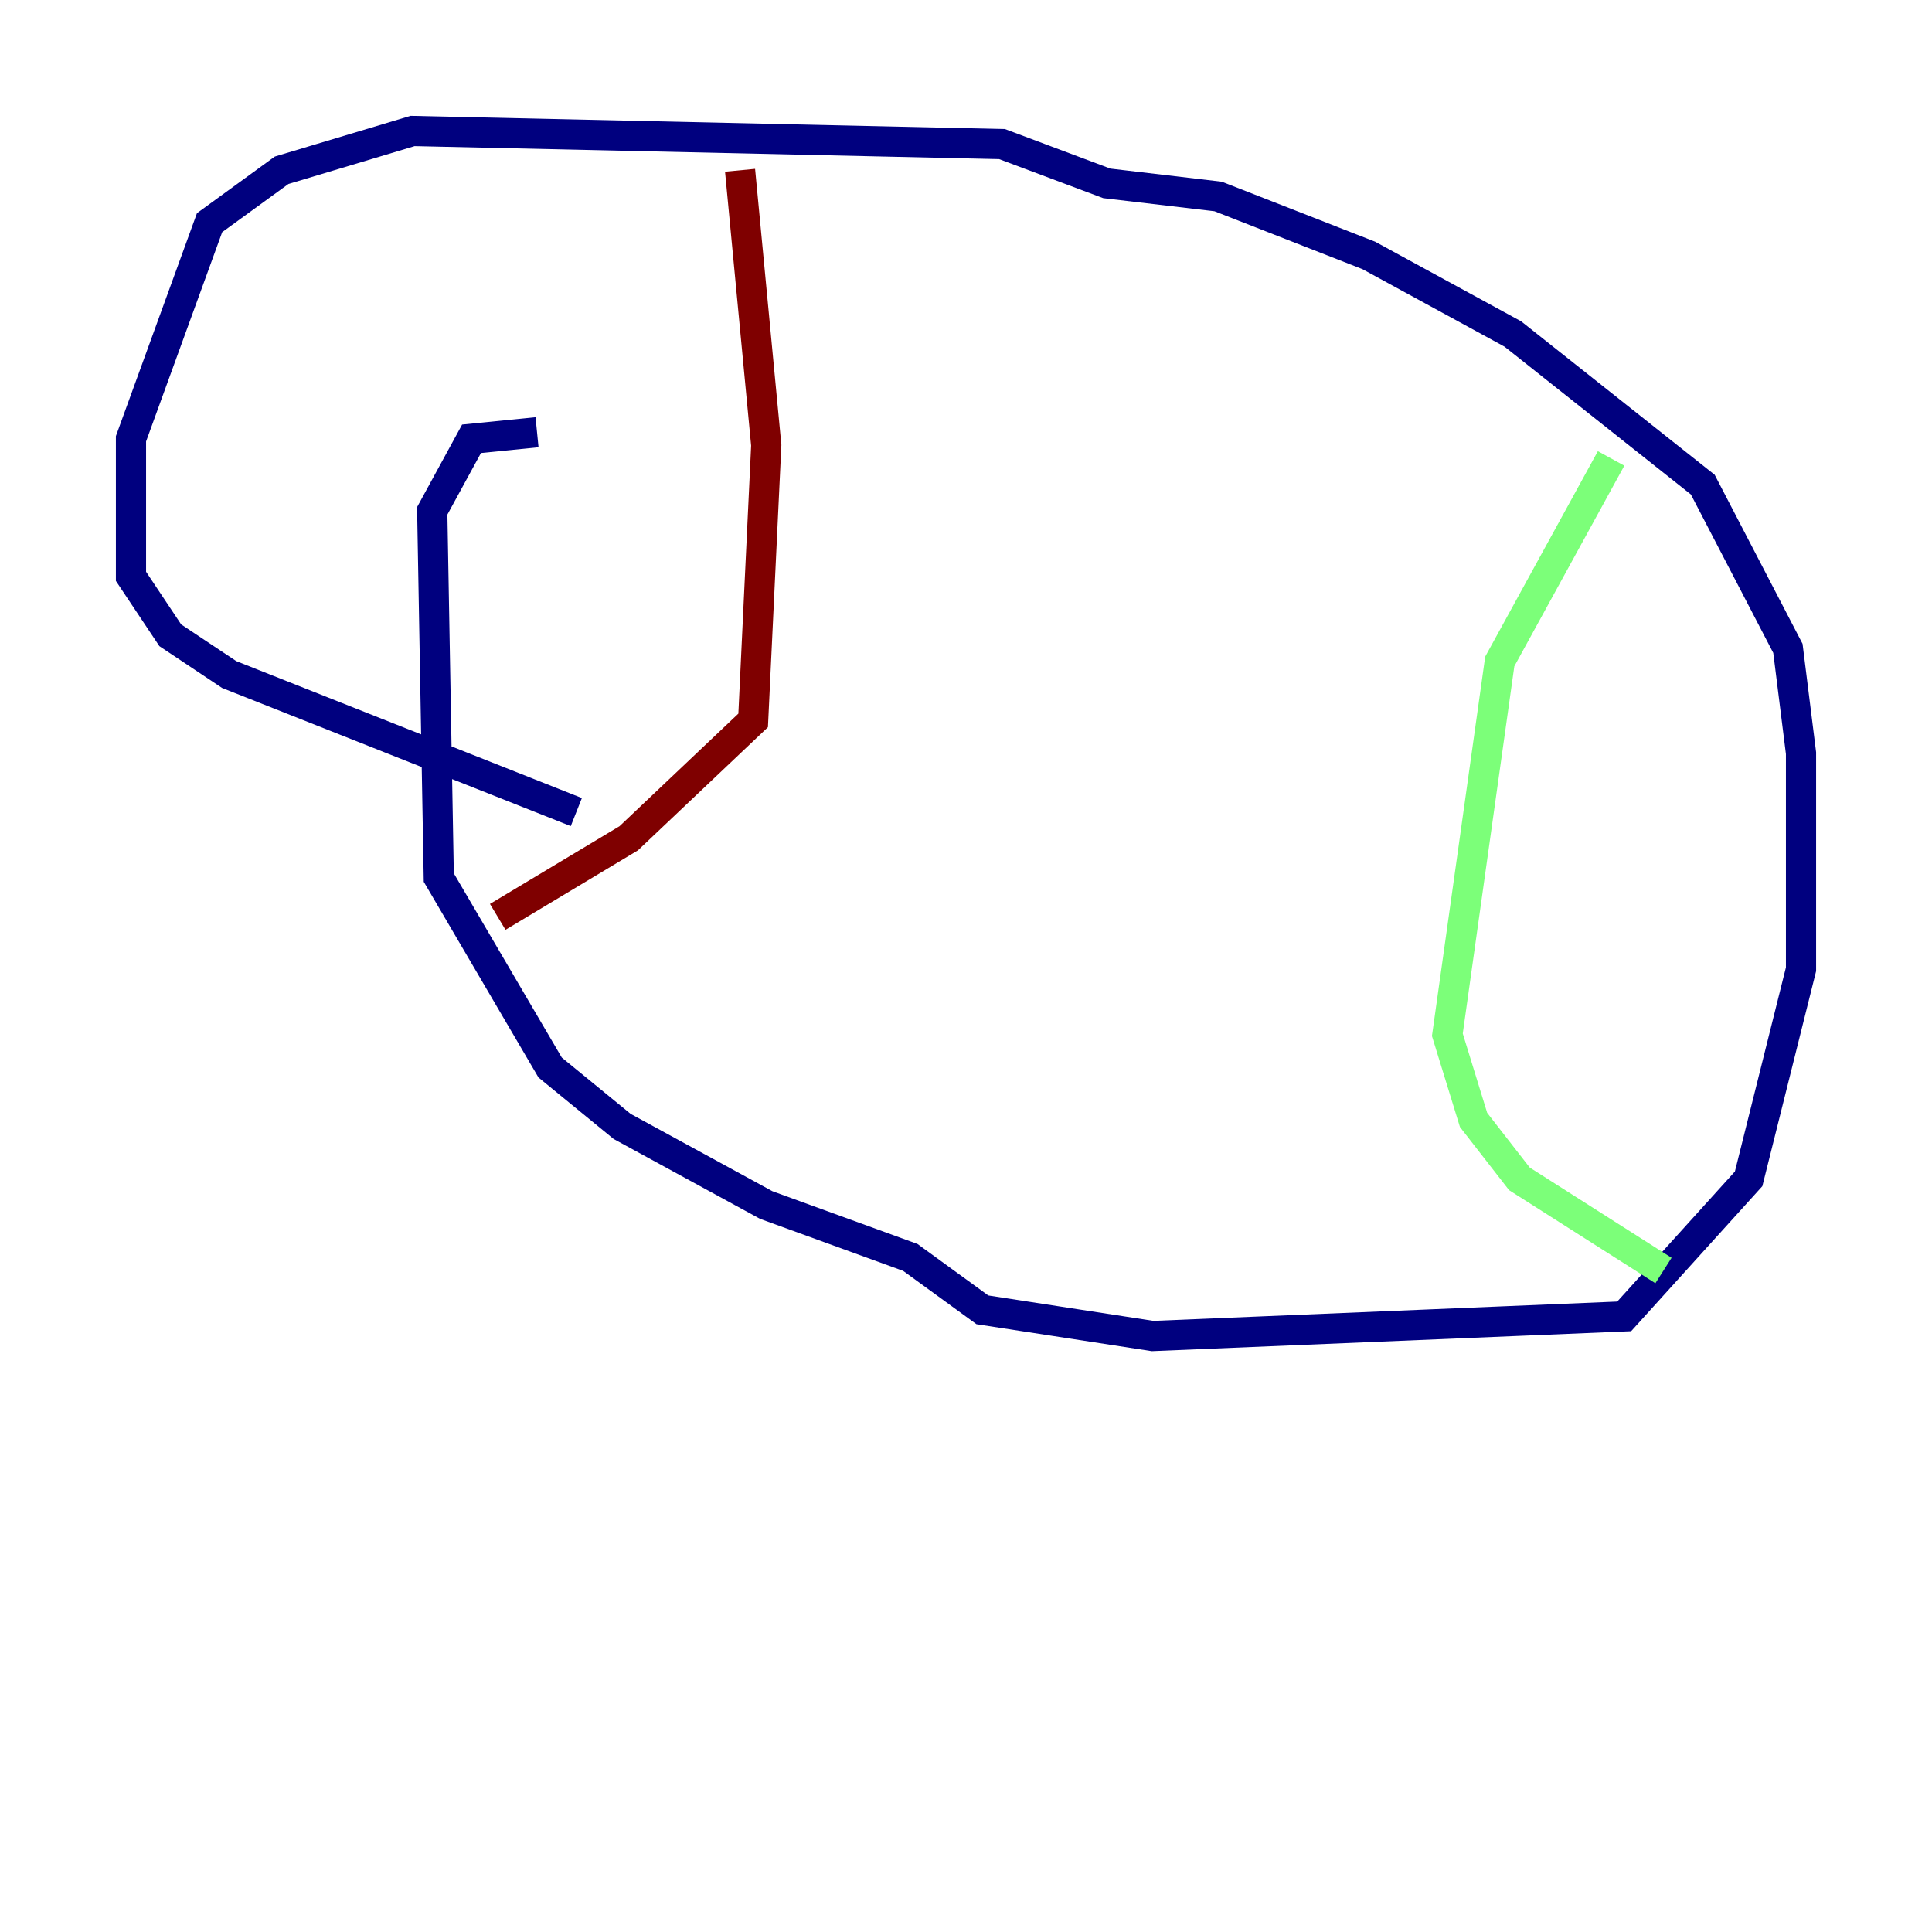<?xml version="1.0" encoding="utf-8" ?>
<svg baseProfile="tiny" height="128" version="1.2" viewBox="0,0,128,128" width="128" xmlns="http://www.w3.org/2000/svg" xmlns:ev="http://www.w3.org/2001/xml-events" xmlns:xlink="http://www.w3.org/1999/xlink"><defs /><polyline fill="none" points="35.58,28.637 31.241,29.071 28.637,33.844 29.071,58.142 36.447,70.725 41.22,74.63 50.766,79.837 60.312,83.308 65.085,86.78 76.366,88.515 107.607,87.214 115.851,78.102 119.322,64.217 119.322,49.898 118.454,42.956 112.814,32.108 100.231,22.129 90.685,16.922 80.705,13.017 73.329,12.149 66.386,9.546 27.336,8.678 18.658,11.281 13.885,14.752 8.678,29.071 8.678,38.183 11.281,42.088 15.186,44.691 38.183,53.803" stroke="#00007f" stroke-width="2" /><polyline fill="none" points="106.739,30.373 99.363,43.824 95.891,68.556 97.627,74.197 100.664,78.102 110.21,84.176" stroke="#7cff79" stroke-width="2" /><polyline fill="none" points="49.031,11.281 50.766,29.505 49.898,47.729 41.654,55.539 32.976,60.746" stroke="#7f0000" stroke-width="2" /></svg>